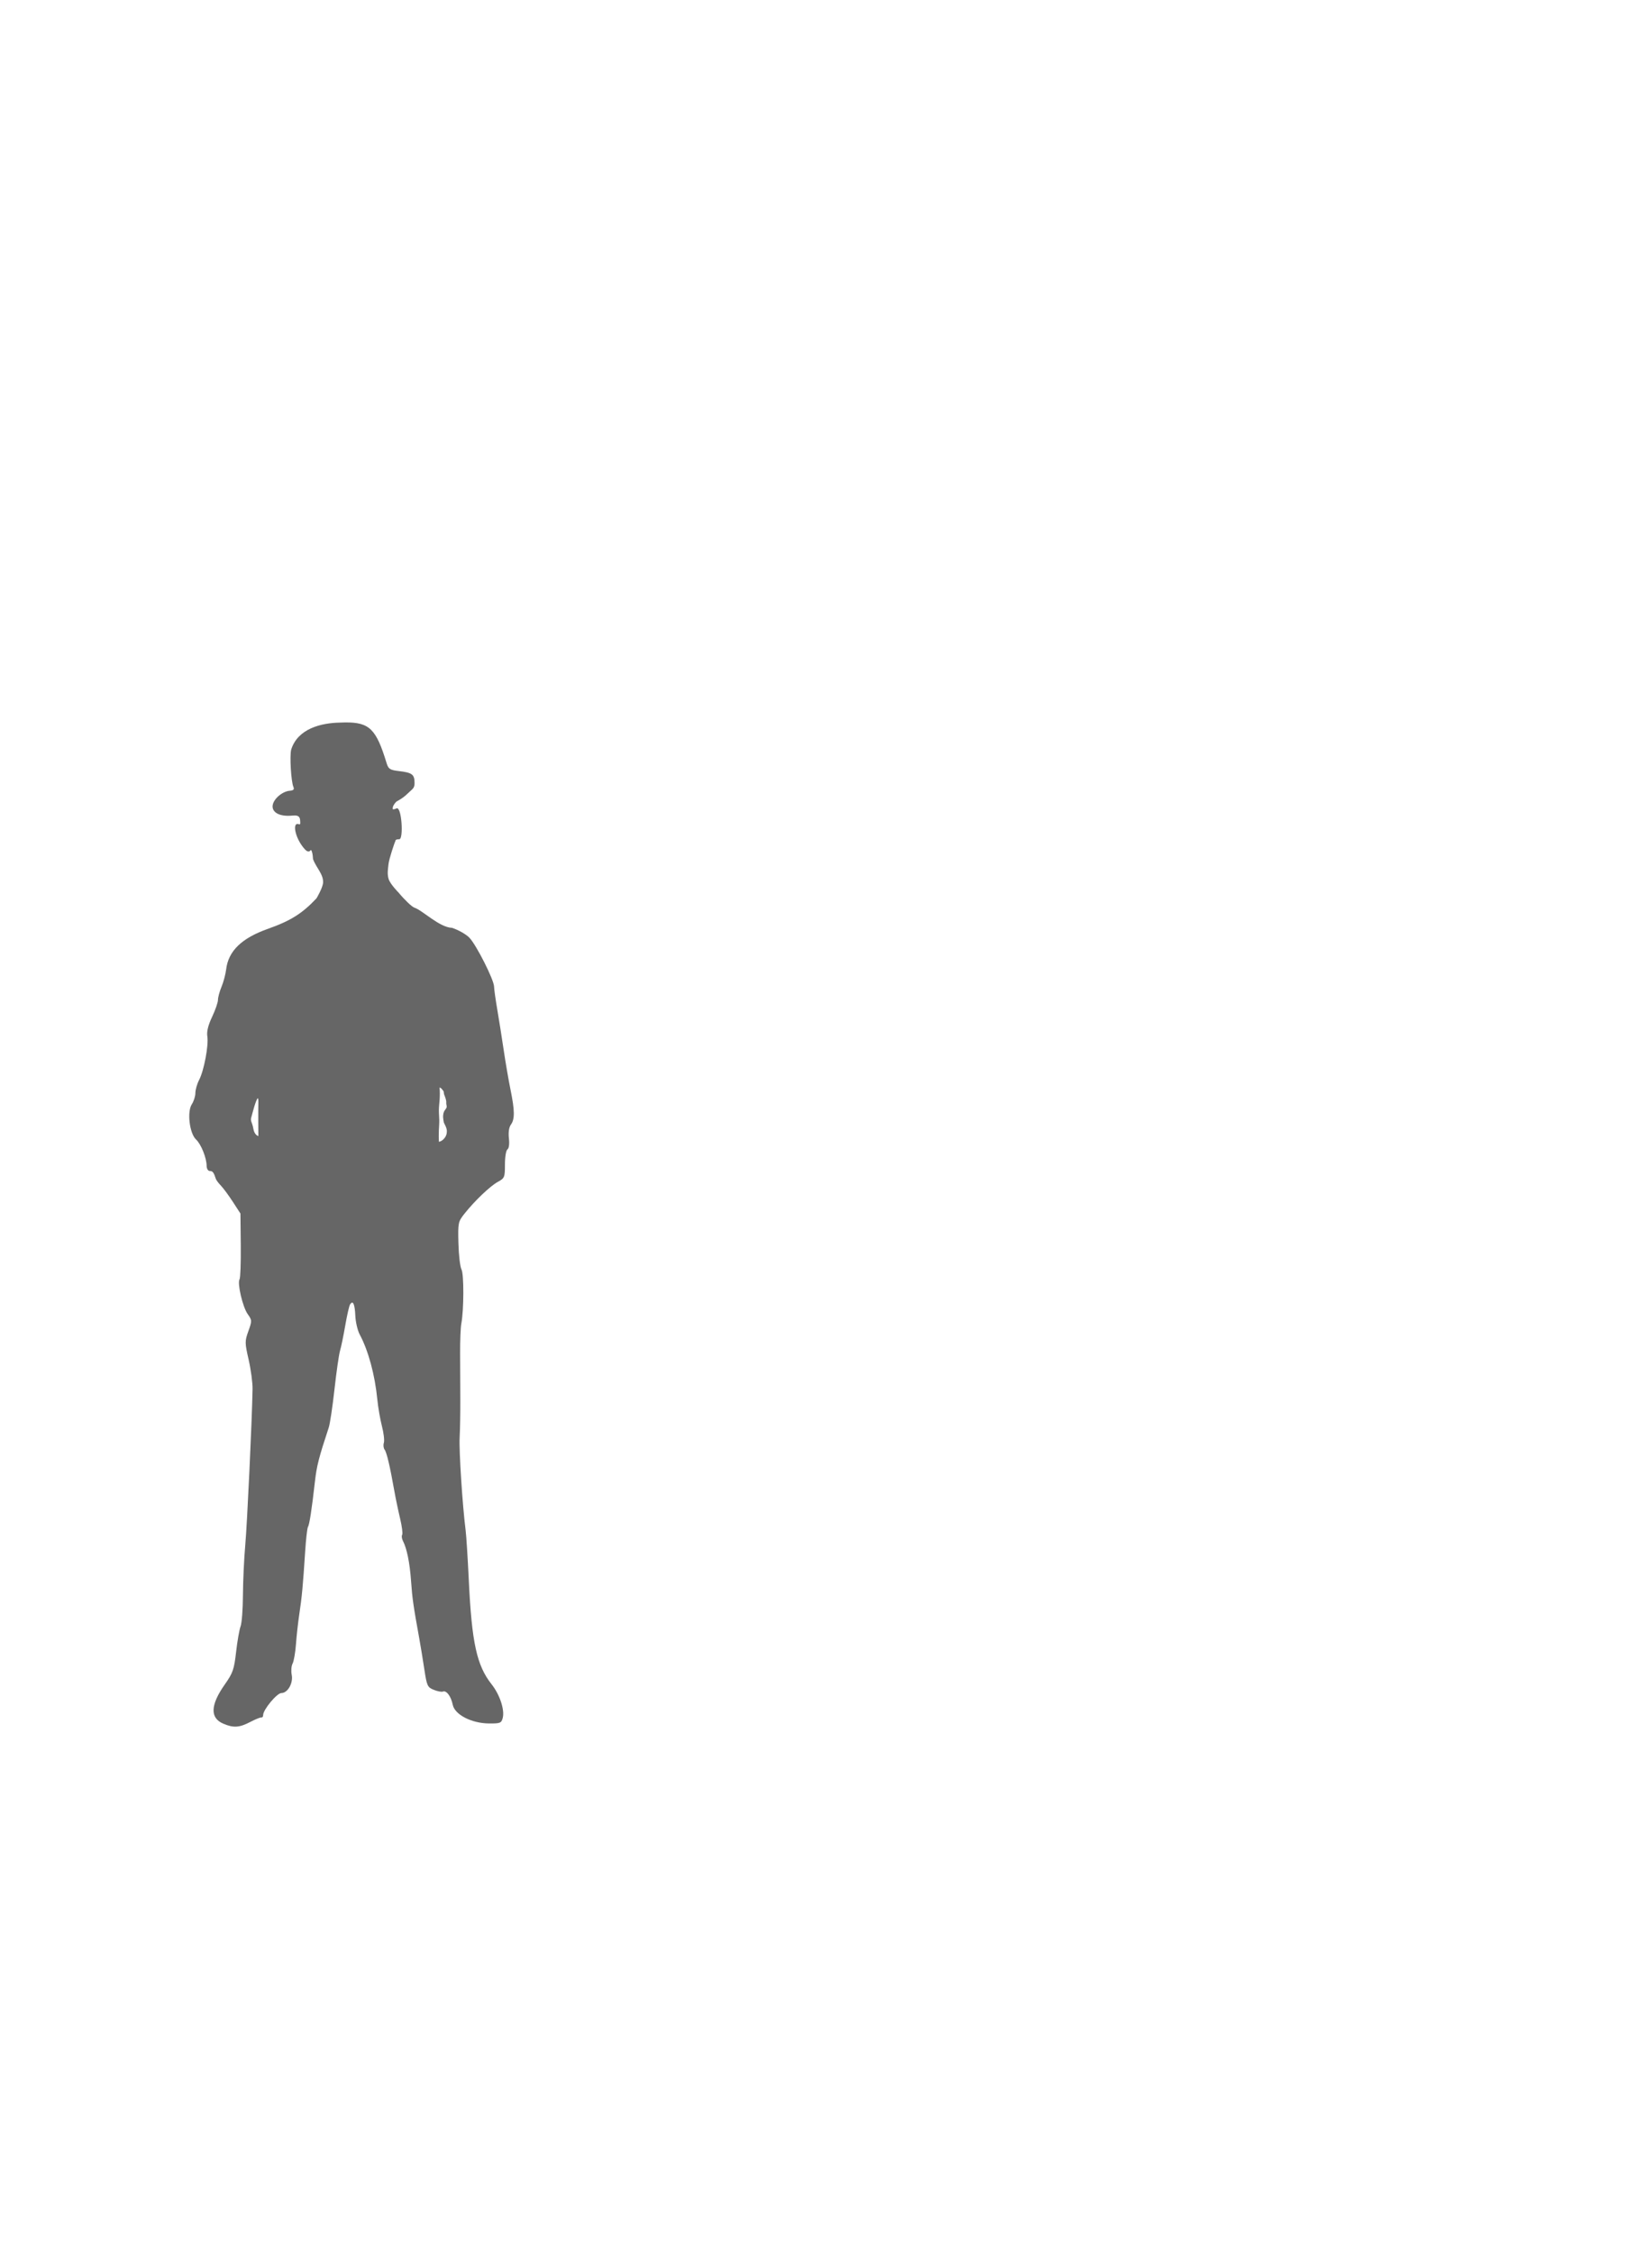 <?xml version="1.0" encoding="UTF-8" standalone="no"?>
<!-- Created with Inkscape (http://www.inkscape.org/) -->

<svg
   xmlns:dc="http://purl.org/dc/elements/1.1/"
   xmlns:cc="http://creativecommons.org/ns#"
   xmlns:rdf="http://www.w3.org/1999/02/22-rdf-syntax-ns#"
   xmlns:svg="http://www.w3.org/2000/svg"
   xmlns="http://www.w3.org/2000/svg"
   xmlns:sodipodi="http://sodipodi.sourceforge.net/DTD/sodipodi-0.dtd"
   xmlns:inkscape="http://www.inkscape.org/namespaces/inkscape"
   width="825"
   height="1125"
   viewBox="0 0 825 1125"
   id="svg2"
   version="1.1"
   inkscape:version="0.91 r13725"
   sodipodi:docname="angry locksmith.svg">
  <defs
     id="defs4" />
  <sodipodi:namedview
     id="base"
     pagecolor="#ffffff"
     bordercolor="#666666"
     borderopacity="1.0"
     inkscape:pageopacity="0.0"
     inkscape:pageshadow="2"
     inkscape:zoom="0.7"
     inkscape:cx="403.30386"
     inkscape:cy="489.28117"
     inkscape:document-units="px"
     inkscape:current-layer="layer1"
     showgrid="false"
     units="px"
     inkscape:window-width="1920"
     inkscape:window-height="1017"
     inkscape:window-x="-8"
     inkscape:window-y="-8"
     inkscape:window-maximized="1"
     showguides="true"
     inkscape:guide-bbox="true">
    <sodipodi:guide
       position="235.714,720"
       orientation="0,1"
       id="guide4708" />
    <sodipodi:guide
       position="265.714,300"
       orientation="0,1"
       id="guide4710" />
    <sodipodi:guide
       position="75,630"
       orientation="1,0"
       id="guide5580"
       inkscape:label=""
       inkscape:color="rgb(0,0,255)" />
  </sodipodi:namedview>
  <g
     inkscape:label="Layer 1"
     inkscape:groupmode="layer"
     id="layer1"
     transform="translate(0,72.638)">
    <path
       sodipodi:nodetypes="cccsssscsssssccsssssssssscssscccsssssssssssscssssssssssssssssscssssssssssssssssssscscsssscsssssssccczzszzsssssscccsscccsscsccscscssssscs"
       inkscape:connector-curvature="0"
       id="path4163"
       d="m 172.296,288.094 c -0.822,0.011 -1.684,0.039 -2.59,0.081 -9.15,0.155 -21.019,2.932 -24.297,13.511 -0.799,3.185 -0.035,15.964 1.111,18.586 0.544,1.244 0.05,1.786 -1.751,1.922 -3.78,0.285 -8.223,4.099 -8.618,7.397 -0.376,3.139 3.016,5.72 10.011,5.002 3.626,-0.372 3.721,1.34 3.762,3.26 0.009,0.446 0.207,1.405 -0.724,1.048 -3.23,-1.239 -2.079,6.215 2.254,11.61 1.059,1.318 1.758,1.992 2.634,2.017 0.781,0.022 1.125,-0.938 1.283,-0.713 0.878,1.253 0.881,4.324 0.956,4.529 1.622,4.423 5.319,7.58 5.017,11.915 -0.367,2.789 -3.268,7.635 -3.268,7.635 -7.137,7.603 -12.928,11.24 -24.289,15.26 -13.116,4.641 -19.743,11.071 -20.846,20.224 -0.295,2.449 -1.335,6.363 -2.312,8.699 -0.976,2.336 -1.774,5.279 -1.774,6.54 0,1.261 -1.323,5.088 -2.939,8.506 -1.976,4.177 -2.757,7.357 -2.379,9.701 0.718,4.455 -1.653,17.076 -4.091,21.768 -1.032,1.986 -1.876,4.925 -1.876,6.529 0,1.604 -0.803,4.14 -1.783,5.635 -2.448,3.736 -1.146,14.544 2.119,17.586 2.527,2.354 5.261,9.172 5.288,13.187 0.008,1.41 0.716,2.539 1.589,2.539 1.436,0 1.974,0.704 3.017,3.95 0.199,0.621 1.344,2.144 2.541,3.385 1.197,1.241 3.876,4.876 5.954,8.077 l 3.778,5.82 0.166,15.794 c 0.091,8.687 -0.183,16.358 -0.608,17.046 -1.218,1.972 1.561,13.865 4.061,17.373 2.186,3.068 2.198,3.355 0.349,8.497 -1.812,5.038 -1.803,5.802 0.136,14.315 1.127,4.946 2.004,11.533 1.948,14.636 -0.281,15.751 -2.677,66.992 -3.641,77.862 -0.606,6.827 -1.129,18.092 -1.16,25.034 -0.032,6.942 -0.562,13.951 -1.18,15.576 -0.618,1.625 -1.623,7.369 -2.236,12.767 -0.99,8.73 -1.608,10.517 -5.593,16.17 -7.247,10.282 -7.538,16.733 -0.883,19.626 5.1,2.218 8.086,2.036 13.546,-0.82 2.613,-1.367 5.133,-2.382 5.598,-2.257 0.465,0.125 0.846,-0.433 0.846,-1.241 0,-2.645 6.898,-10.942 9.098,-10.942 3.178,0 5.987,-4.976 5.156,-9.133 -0.381,-1.905 -0.181,-4.422 0.446,-5.593 0.627,-1.171 1.388,-5.573 1.693,-9.782 0.304,-4.209 1.057,-10.953 1.673,-14.987 1.252,-8.198 1.842,-14.522 2.895,-31.032 0.396,-6.206 1.032,-11.792 1.412,-12.413 0.756,-1.231 1.881,-8.55 3.468,-22.569 0.899,-7.938 1.926,-11.961 6.92,-27.082 0.615,-1.862 1.906,-10.494 2.869,-19.183 0.963,-8.689 2.208,-17.321 2.766,-19.183 0.558,-1.862 1.726,-7.511 2.595,-12.554 0.869,-5.043 1.939,-9.749 2.377,-10.457 1.447,-2.341 2.395,-0.375 2.65,5.494 0.139,3.185 1.121,7.414 2.183,9.398 4.315,8.06 7.592,20.119 8.796,32.368 0.396,4.028 1.445,10.101 2.329,13.497 0.885,3.396 1.312,7.108 0.95,8.248 -0.362,1.14 -0.192,2.683 0.376,3.429 1.044,1.372 2.649,8.185 4.84,20.539 0.66,3.724 1.962,9.951 2.892,13.839 0.93,3.888 1.394,7.549 1.031,8.135 -0.363,0.587 -0.183,1.976 0.398,3.087 1.949,3.727 3.413,10.979 4.046,20.038 0.596,8.532 1.156,12.454 4.031,28.248 0.678,3.724 1.841,10.797 2.585,15.719 1.259,8.323 1.585,9.042 4.687,10.309 1.834,0.749 3.906,1.143 4.605,0.874 1.782,-0.684 4.044,2.359 4.914,6.61 1.009,4.933 9.393,9.252 18.095,9.32 5.624,0.043 6.204,-0.19 6.868,-2.773 1.038,-4.041 -1.478,-11.63 -5.57,-16.796 -7.408,-9.353 -9.905,-20.767 -11.385,-52.038 -0.514,-10.861 -1.224,-22.033 -1.578,-24.825 -1.599,-12.63 -3.343,-39.609 -2.99,-46.266 0.214,-4.034 0.364,-12.667 0.335,-19.183 -0.029,-6.517 -0.074,-16.926 -0.101,-23.133 -0.026,-6.206 0.247,-12.808 0.607,-14.67 1.288,-6.666 1.345,-24.638 0.085,-26.992 -0.69,-1.29 -1.38,-7.15 -1.534,-13.023 -0.269,-10.27 -0.155,-10.835 2.985,-14.8 5.106,-6.447 12.852,-13.833 16.718,-15.941 3.341,-1.822 3.525,-2.276 3.525,-8.68 0,-3.753 0.56,-7.102 1.259,-7.534 0.752,-0.465 1.042,-2.686 0.723,-5.52 -0.337,-2.991 0.031,-5.517 0.998,-6.839 1.983,-2.712 1.935,-7.027 -0.199,-17.462 -0.952,-4.655 -2.483,-13.541 -3.401,-19.748 -0.918,-6.206 -2.366,-15.347 -3.218,-20.312 -0.851,-4.965 -1.569,-10.101 -1.594,-11.413 -0.066,-3.391 -8.816,-20.723 -12.31,-24.385 -1.613,-1.69 -5.518,-3.91 -8.677,-4.933 -6.342,-0.228 -14.696,-8.725 -18.748,-10.059 -1.258,-0.399 -4.862,-3.821 -8.01,-7.603 0,0 -4.129,-4.146 -4.925,-6.762 -0.796,-2.617 -0.268,-5.206 -0.026,-7.539 0.243,-2.333 2.952,-10.594 3.465,-11.472 0,0 -0.314,-0.805 1.905,-0.809 2.219,-0.004 1.198,-16.52 -1.357,-15.413 -2.555,1.107 -1.891,0.033 -1.845,-0.579 0.07,-0.923 1.425,-2.632 2.024,-2.962 0.996,-0.549 3.031,-1.624 5.078,-3.607 2.704,-2.62 3.722,-2.802 3.722,-5.462 0,-4.344 -1.164,-5.235 -7.874,-6.023 -4.418,-0.519 -5.185,-1.018 -6.09,-3.978 -5.147,-16.839 -8.432,-20.456 -20.768,-20.291 z m 47.23,182.264 c 1.048,0.352 1.204,1.009 1.804,1.633 0.454,0.472 0.188,1.163 0.499,1.94 0.418,1.044 1.134,2.837 1.026,3.957 -0.107,1.12 0.556,1.869 -0.006,2.844 -0.346,0.601 -0.874,1.102 -1.132,1.746 -0.774,2.046 -0.362,3.74 -0.049,5.438 0.53,1.105 1.169,2.183 1.402,3.385 0.26,1.345 -0.028,2.787 -0.785,3.93 -0.756,1.143 -1.761,1.972 -3.101,2.259 -0.095,-1.881 -0.101,-3.767 -0.018,-5.649 0.078,-1.745 0.232,-3.488 0.206,-5.235 -0.024,-1.639 -0.205,-3.275 -0.194,-4.914 0.012,-1.779 0.252,-3.547 0.376,-5.321 0.139,-2 0.13,-4.012 -0.028,-6.011 z m -90.505,7.268 c -0.114,4.613 0,16.985 0,16.985 0,0 -1.939,-0.342 -2.509,-3.704 -0.57,-3.363 -1.652,-3.649 -0.968,-5.815 0.281,-0.889 0.821,-3.183 1.488,-5.34 0.569,-1.84 1.26,-3.611 1.622,-3.986 0.248,-0.257 0.394,0.755 0.367,1.861 z"
       style="opacity:0.6;fill-opacity:1" />
  </g>
</svg>
